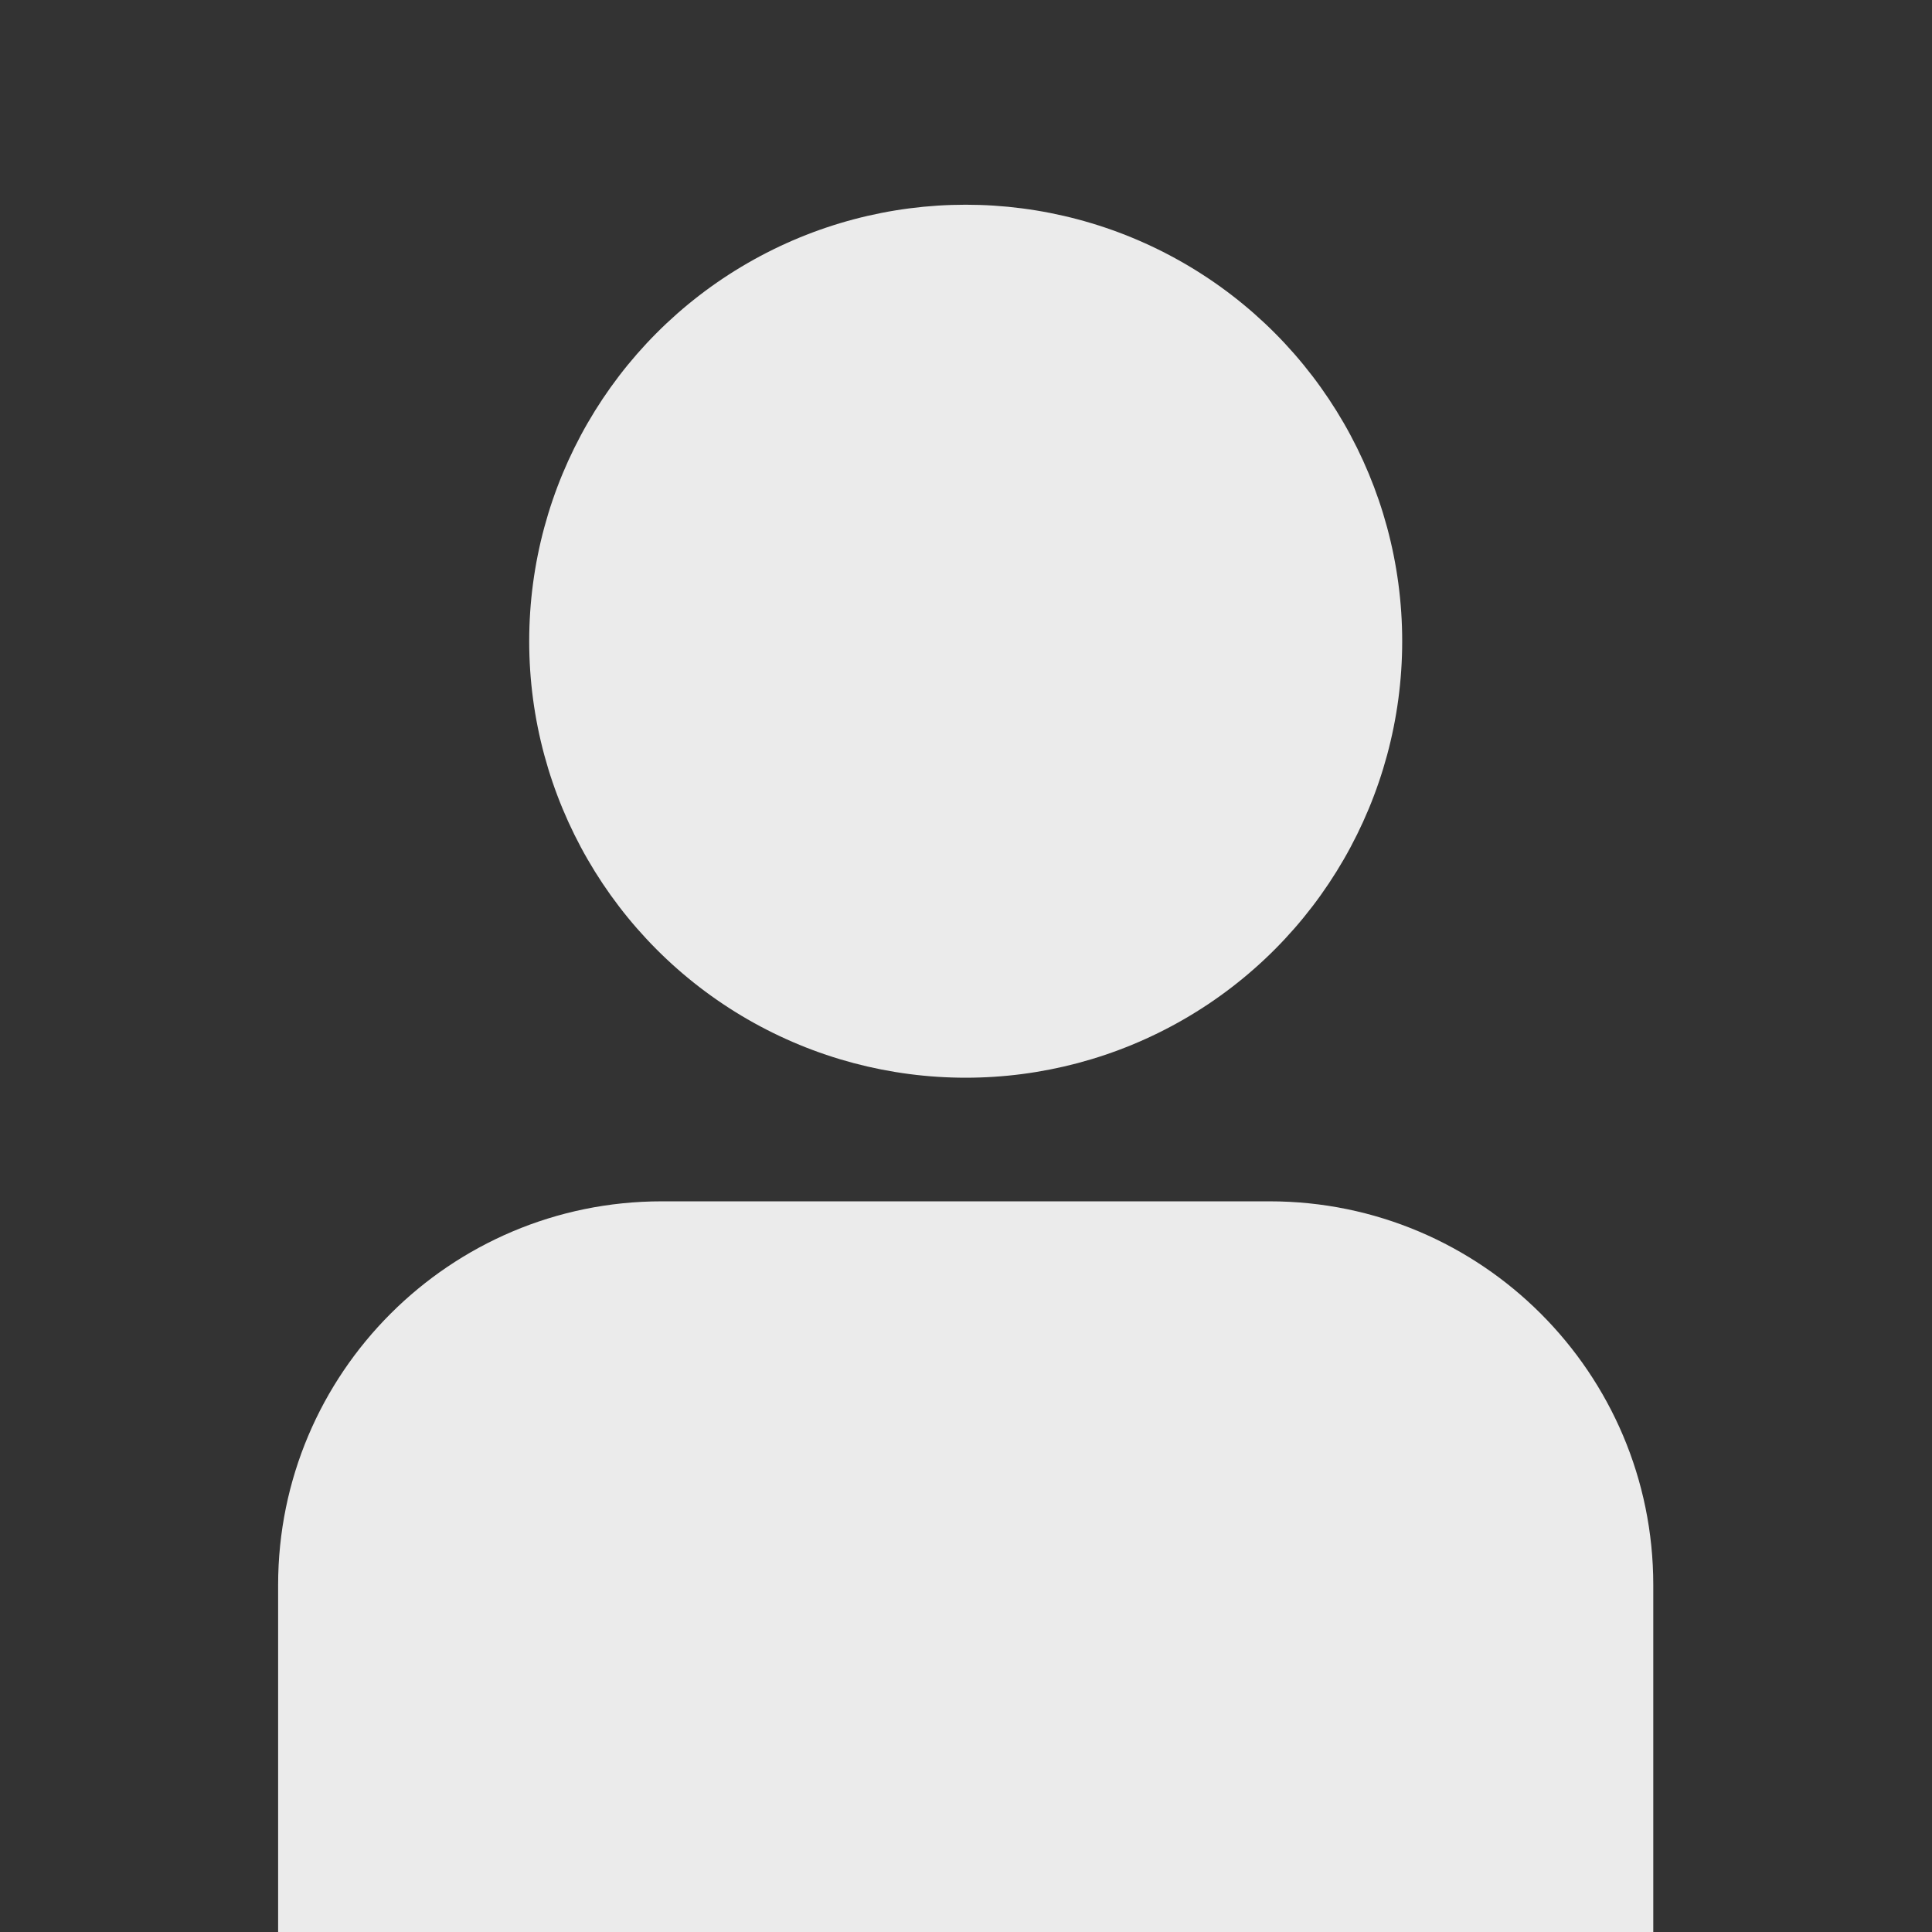 <?xml version="1.0" encoding="UTF-8" standalone="no"?><!DOCTYPE svg PUBLIC "-//W3C//DTD SVG 1.1//EN" "http://www.w3.org/Graphics/SVG/1.1/DTD/svg11.dtd"><svg width="100%" height="100%" viewBox="0 0 1067 1067" version="1.1" xmlns="http://www.w3.org/2000/svg" xmlns:xlink="http://www.w3.org/1999/xlink" xml:space="preserve" xmlns:serif="http://www.serif.com/" style="fill-rule:evenodd;clip-rule:evenodd;stroke-linejoin:round;stroke-miterlimit:2;"><rect x="0" y="0" width="1067" height="1067" fill="#333333" stroke="none"/><circle cx="533.333" cy="354.133" r="241.067" style="fill:#ebebeb;"/><path d="M913.067,875.328c-0,-116.93 -94.932,-211.861 -211.862,-211.861l-335.744,-0c-116.929,-0 -211.861,94.931 -211.861,211.861l0,429.611c0,116.929 94.932,211.861 211.861,211.861l335.744,0c116.93,0 211.862,-94.932 211.862,-211.861l-0,-429.611Z" style="fill:#ebebeb;"/></svg>